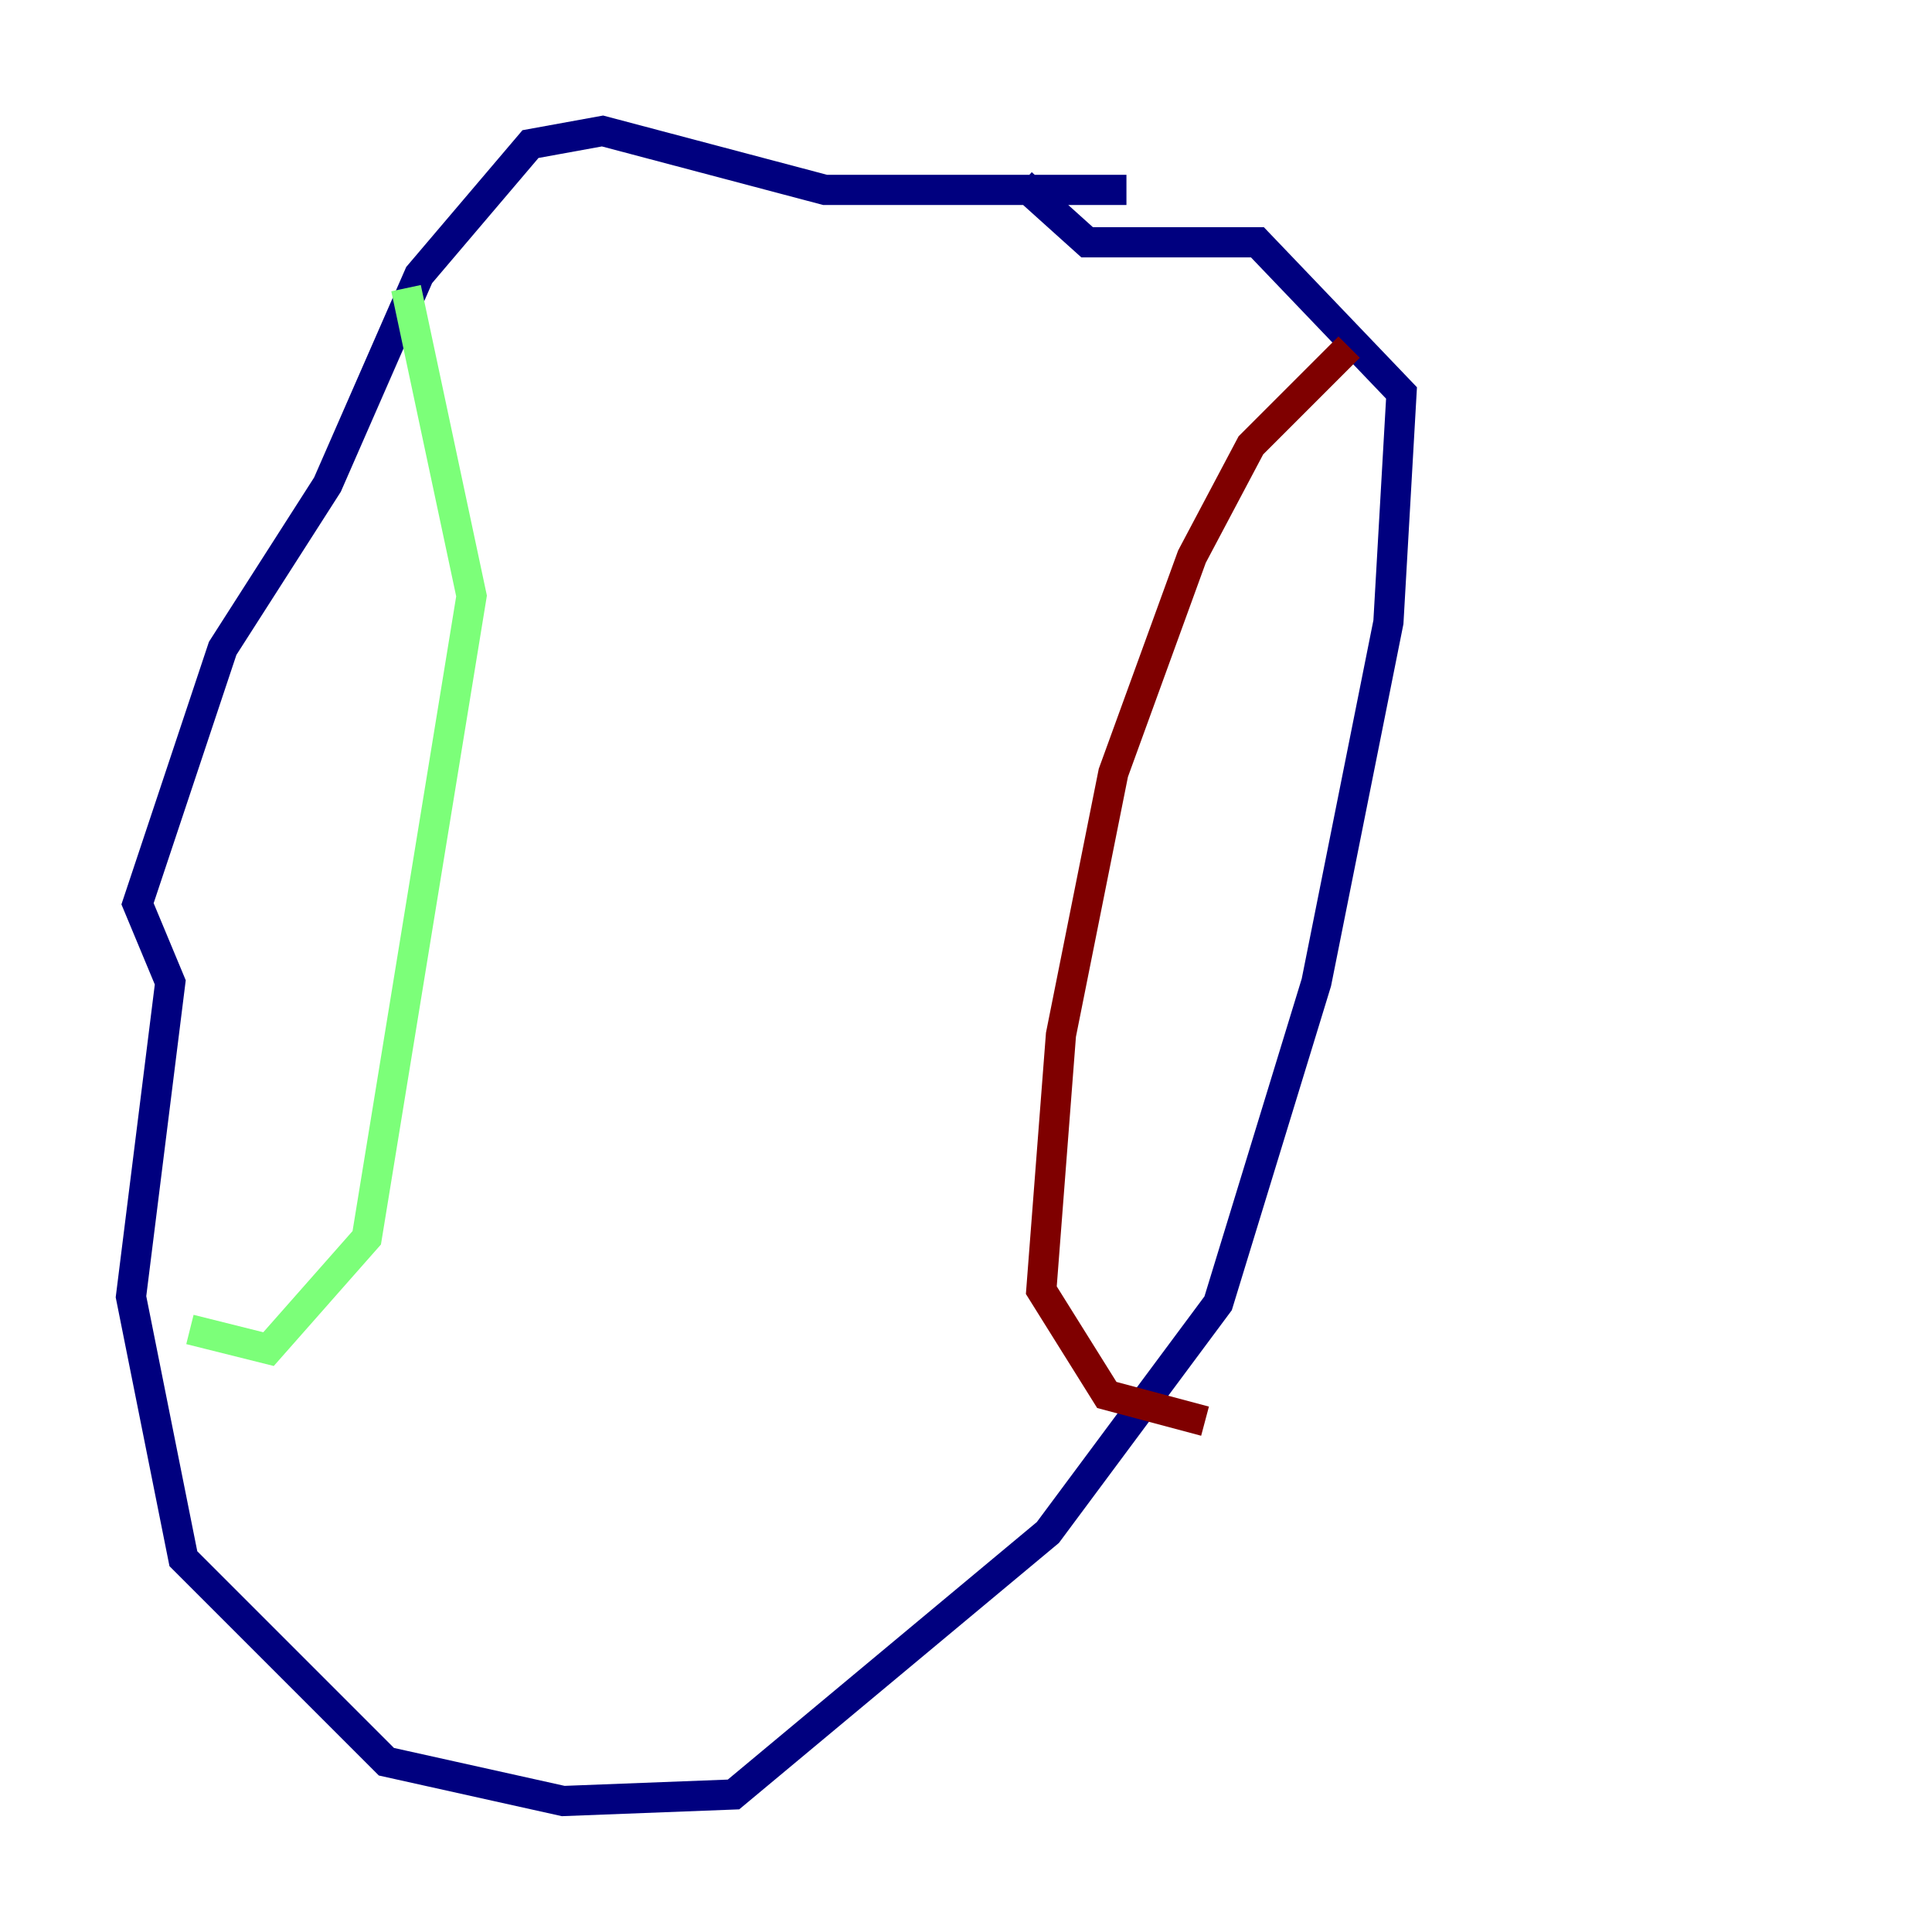 <?xml version="1.0" encoding="utf-8" ?>
<svg baseProfile="tiny" height="128" version="1.2" viewBox="0,0,128,128" width="128" xmlns="http://www.w3.org/2000/svg" xmlns:ev="http://www.w3.org/2001/xml-events" xmlns:xlink="http://www.w3.org/1999/xlink"><defs /><polyline fill="none" points="74.63,12.583 54.671,12.583 39.919,8.678 35.146,9.546 27.77,18.224 21.695,32.108 14.752,42.956 9.112,59.878 11.281,65.085 8.678,85.912 12.149,103.268 25.6,116.719 37.315,119.322 48.597,118.888 69.424,101.532 80.705,86.346 87.214,65.085 91.986,41.22 92.854,26.034 83.308,16.054 72.027,16.054 67.688,12.149" stroke="#00007f" stroke-width="2" /><polyline fill="none" points="26.902,19.091 31.241,39.485 24.298,82.007 17.79,89.383 12.583,88.081" stroke="#7cff79" stroke-width="2" /><polyline fill="none" points="89.383,22.997 82.875,29.505 78.969,36.881 73.763,51.2 70.291,68.556 68.99,85.478 73.329,92.42 79.837,94.156" stroke="#7f0000" stroke-width="2" /></svg>